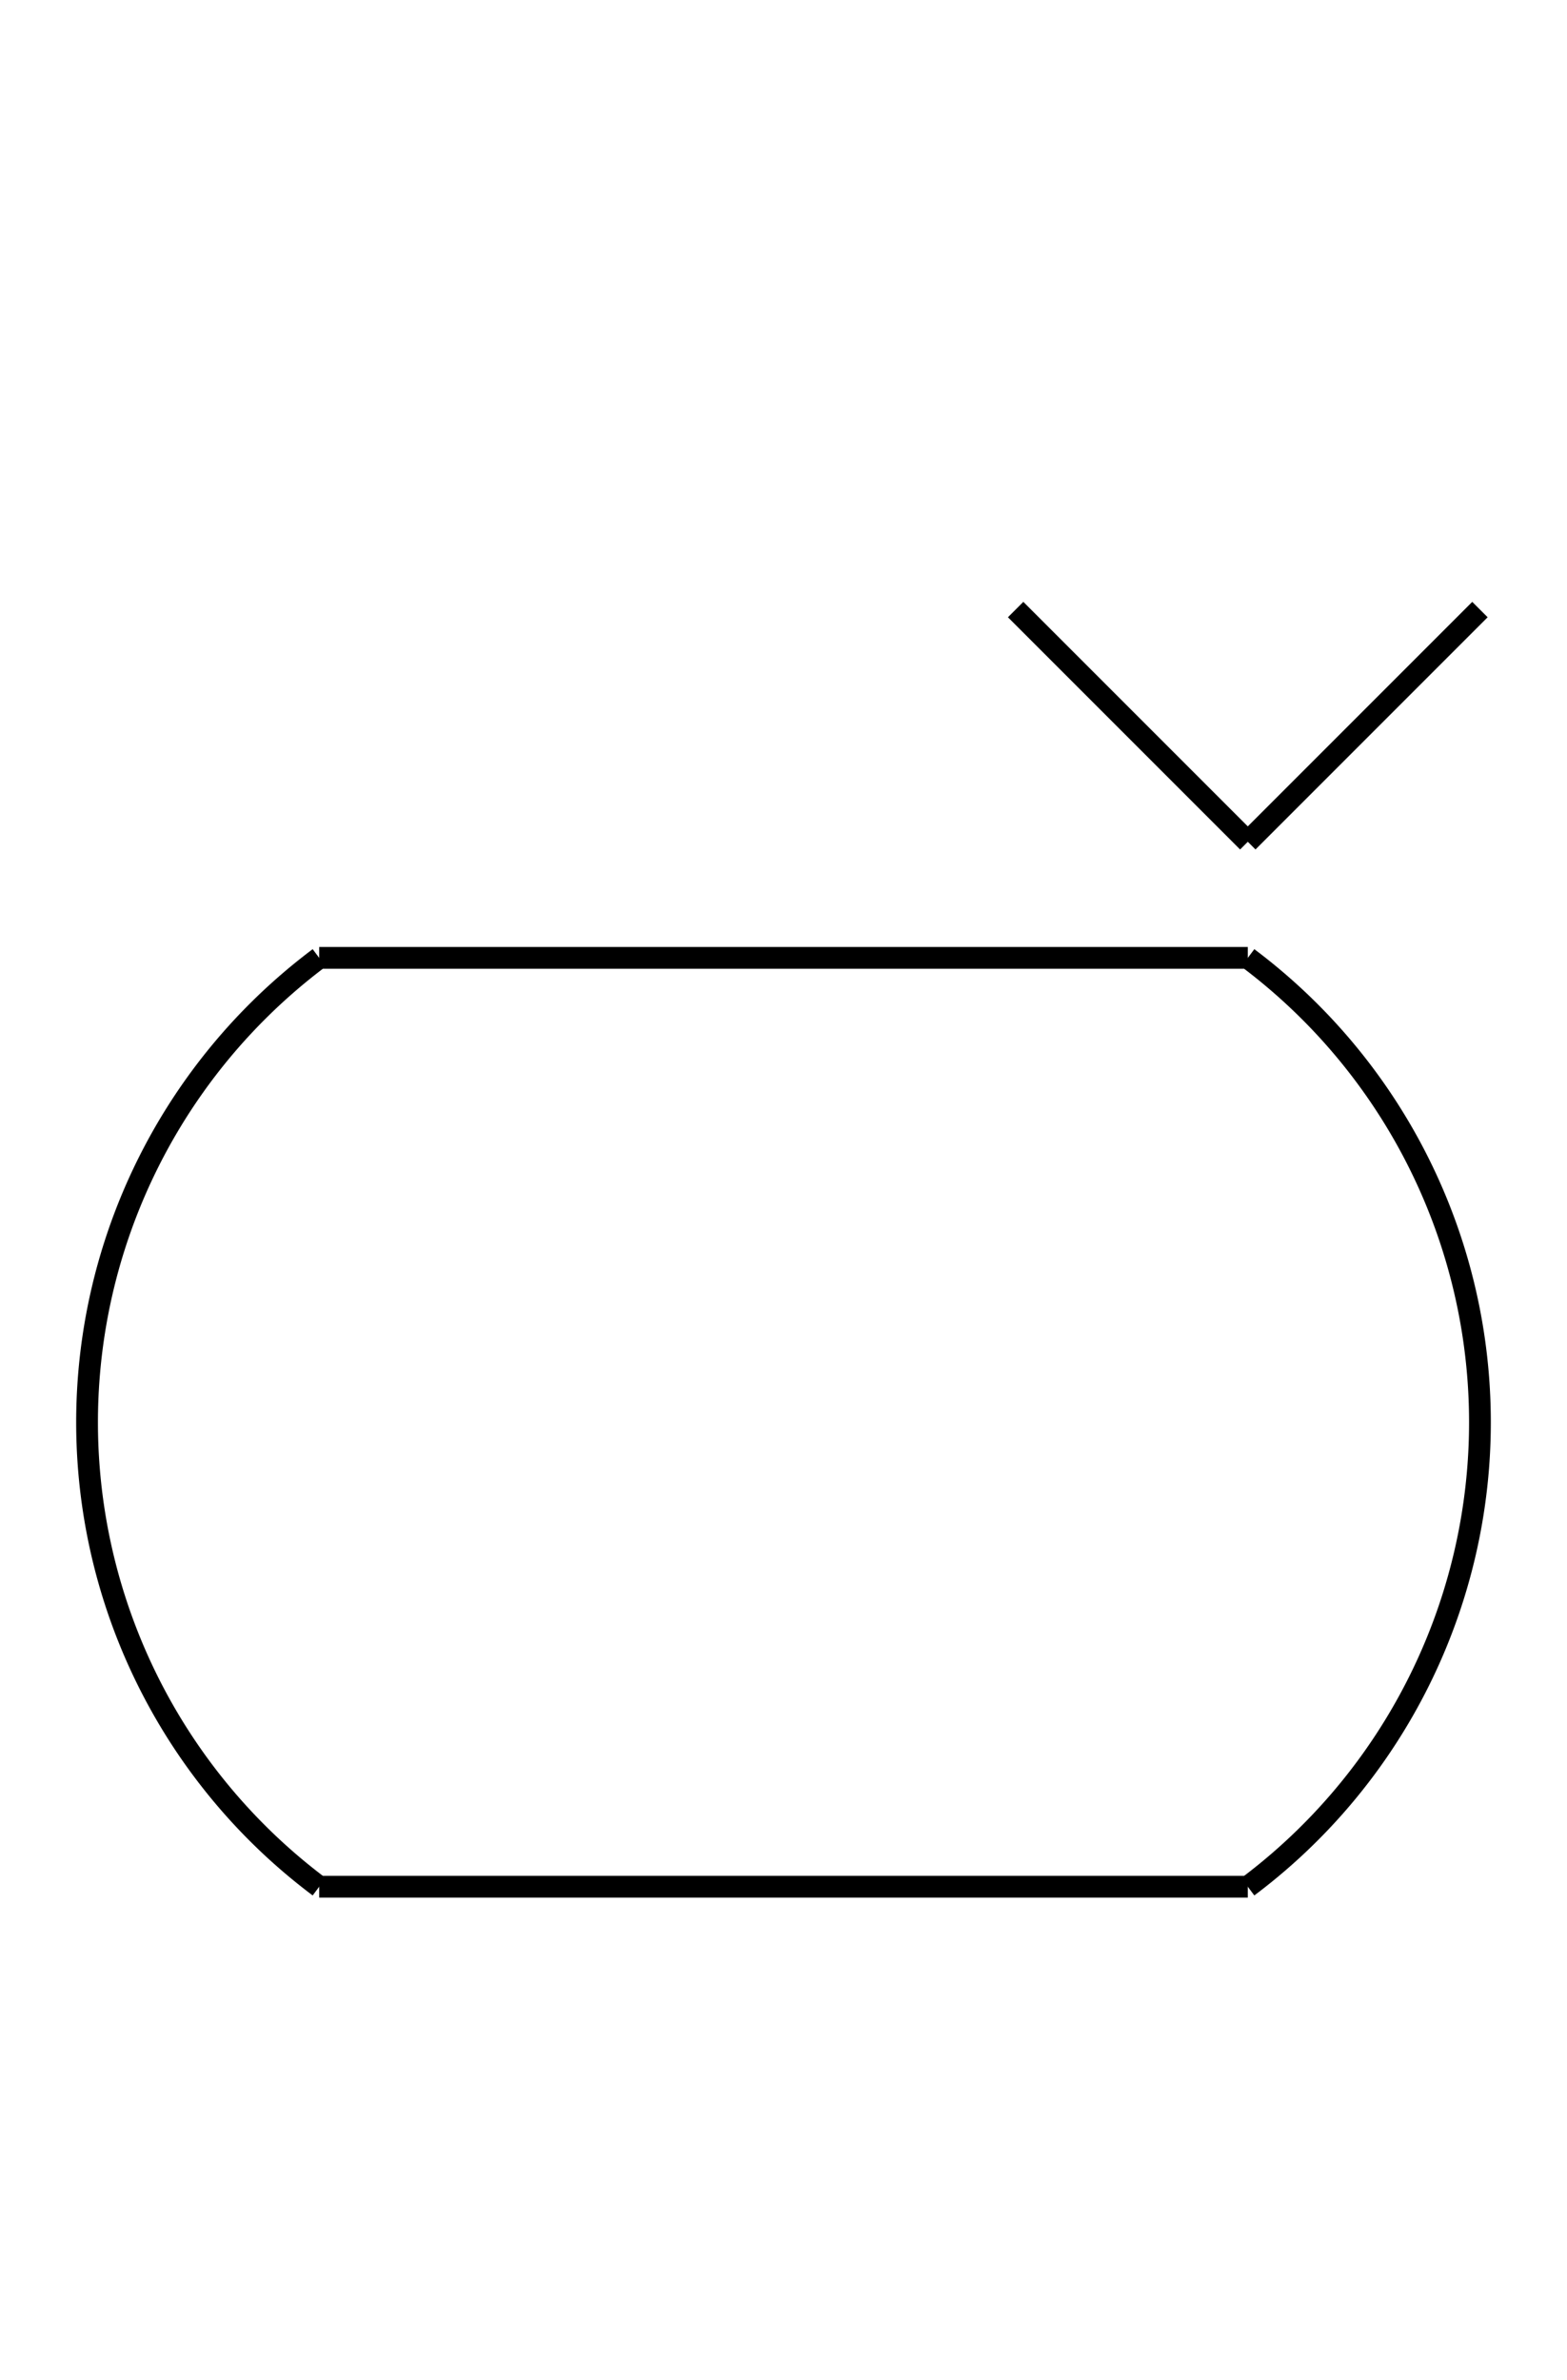 <?xml version="1.0" encoding="UTF-8" standalone="no"?>
<!DOCTYPE svg PUBLIC "-//W3C//DTD SVG 1.0//EN" "http://www.w3.org/TR/2001/REC-SVG-20010904/DTD/svg10.dtd">
<svg xmlns="http://www.w3.org/2000/svg" width="216" height="328">
<style type="text/css">
.brush0 { fill: rgb(255,255,255); }
.pen0 { stroke: rgb(0,0,0); stroke-width: 1; stroke-linejoin: round; }
.font0 { font-size: 11px; font-family: "MS Sans Serif"; }
.pen1 { stroke: rgb(0,0,0); stroke-width: 7; stroke-linejoin: round; }
.brush1 { fill: none; }
.font1 { font-weight: bold; font-size: 16px; font-family: System, sans-serif; }
</style>
<g>
<line stroke="#000" stroke-width="3" stroke-linejoin="round" fill="none" x1="44" x2="172" y1="132" y2="132"/>
<line stroke="#000" stroke-width="3" stroke-linejoin="round" fill="none" x1="44" x2="172" y1="260" y2="260"/>
<path stroke="#000" stroke-width="3" stroke-linejoin="round" d="M 172.0,260.0 A 80.0,80.0 0 0 0 172.0,132.0" fill="none"/>
<path stroke="#000" stroke-width="3" stroke-linejoin="round" d="M 44,132.0 A 80.0,80.0 0 0 0 44,260.0" fill="none"/>
<line stroke="#000" stroke-width="3" stroke-linejoin="round" fill="none" x1="140" x2="172" y1="84" y2="116"/>
<line stroke="#000" stroke-width="3" stroke-linejoin="round" fill="none" x1="172" x2="204" y1="116" y2="84"/>
</g>
</svg>
